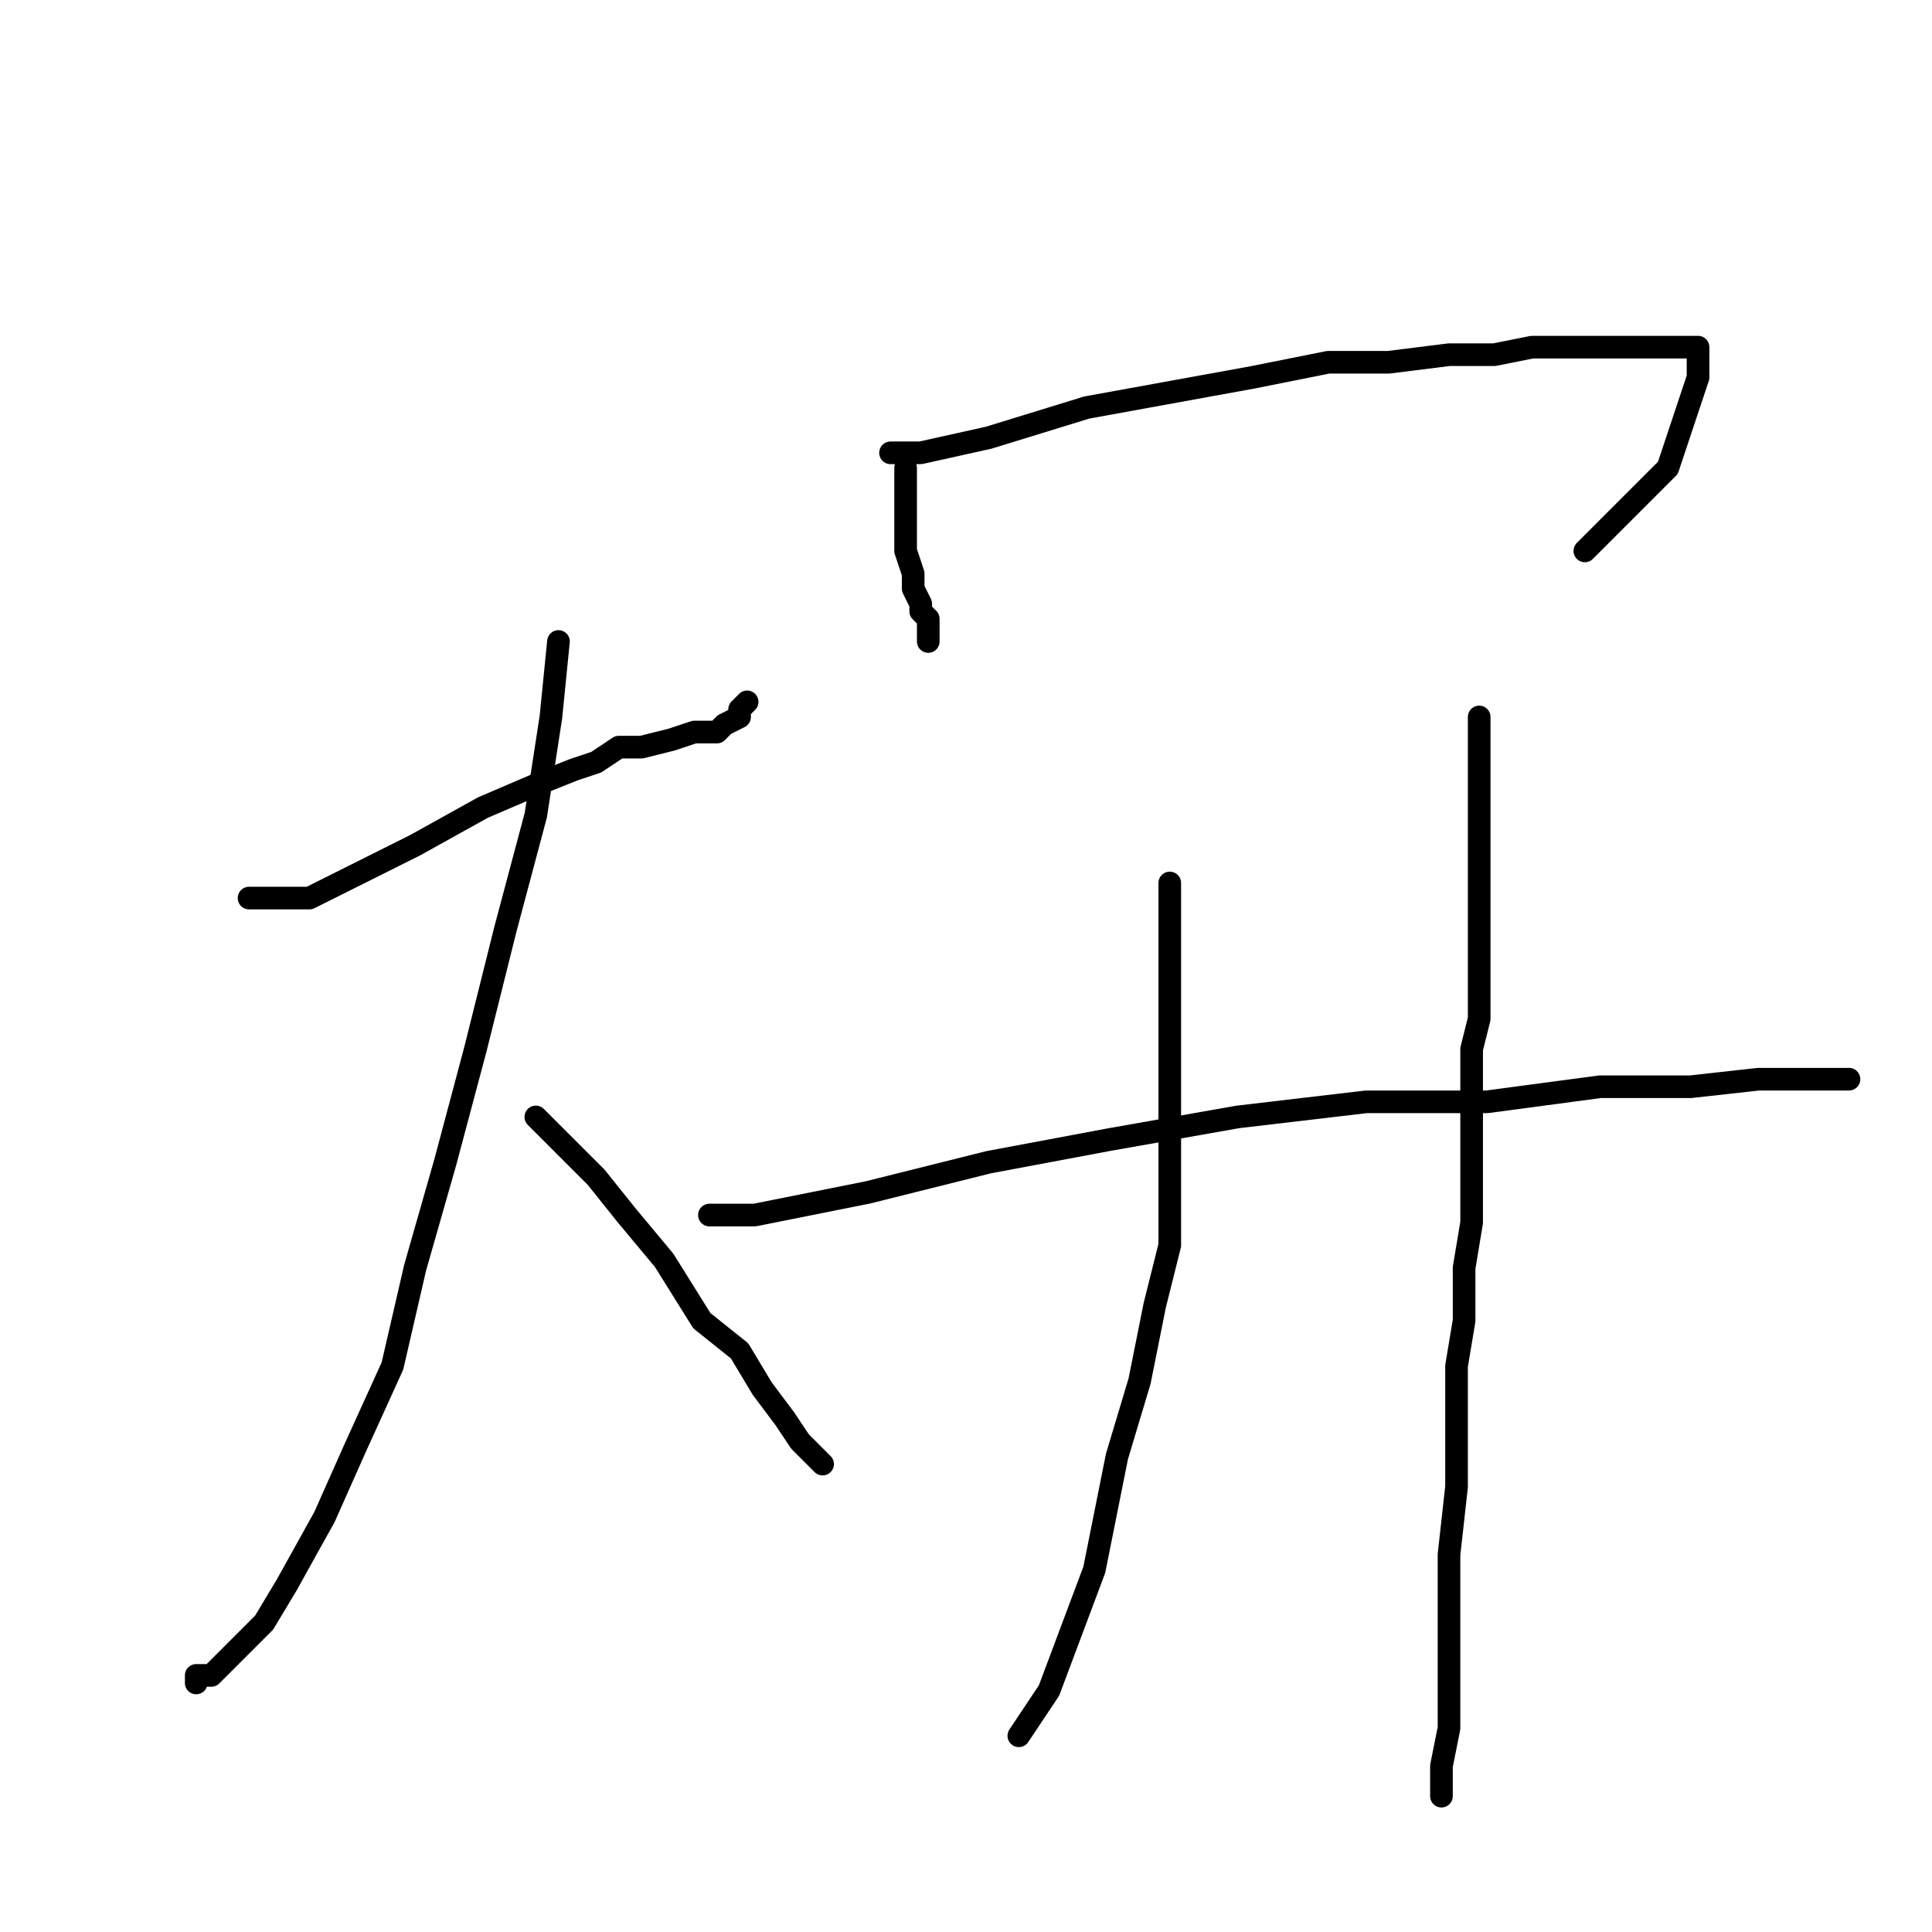 <?xml version="1.0" standalone="no"?>
    <svg width="256" height="256" xmlns="http://www.w3.org/2000/svg" version="1.1">
    <polyline stroke="black" stroke-width="3" stroke-linecap="round" fill="transparent" stroke-linejoin="round" points="33 119 41 119 45 117 55 112 64 107 71 104 76 102 79 101 82 99 85 99 89 98 92 97 95 97 96 96 98 95 98 94 99 93 99 93 " />
        <polyline stroke="black" stroke-width="3" stroke-linecap="round" fill="transparent" stroke-linejoin="round" points="74 85 73 95 71 108 67 123 63 139 59 154 55 168 52 181 47 192 43 201 38 210 35 215 32 218 30 220 28 222 26 222 26 223 26 223 " />
        <polyline stroke="black" stroke-width="3" stroke-linecap="round" fill="transparent" stroke-linejoin="round" points="71 148 75 152 79 156 83 161 88 167 93 175 98 179 101 184 104 188 106 191 108 193 109 194 109 194 " />
        <polyline stroke="black" stroke-width="3" stroke-linecap="round" fill="transparent" stroke-linejoin="round" points="120 62 120 64 120 68 120 73 121 76 121 78 122 80 122 81 123 82 123 83 123 84 123 85 123 85 " />
        <polyline stroke="black" stroke-width="3" stroke-linecap="round" fill="transparent" stroke-linejoin="round" points="118 60 122 60 131 58 144 54 155 52 166 50 176 48 184 48 192 47 198 47 203 46 207 46 210 46 213 46 217 46 219 46 222 46 224 46 225 46 225 50 221 62 210 73 210 73 " />
        <polyline stroke="black" stroke-width="3" stroke-linecap="round" fill="transparent" stroke-linejoin="round" points="155 117 155 119 155 124 155 128 155 130 155 132 155 133 155 134 155 135 155 136 155 138 155 141 155 146 155 151 155 158 155 165 153 173 151 183 148 193 145 208 139 224 135 230 135 230 " />
        <polyline stroke="black" stroke-width="3" stroke-linecap="round" fill="transparent" stroke-linejoin="round" points="196 95 196 97 196 101 196 105 196 110 196 116 196 120 196 125 196 130 196 135 195 139 195 143 195 148 195 152 195 157 195 162 194 168 194 175 193 181 193 189 193 197 192 206 192 214 192 220 192 225 192 229 191 234 191 236 191 238 191 238 " />
        <polyline stroke="black" stroke-width="3" stroke-linecap="round" fill="transparent" stroke-linejoin="round" points="94 161 100 161 115 158 131 154 147 151 164 148 181 146 197 146 212 144 224 144 233 143 240 143 244 143 245 143 245 143 " />
        </svg>